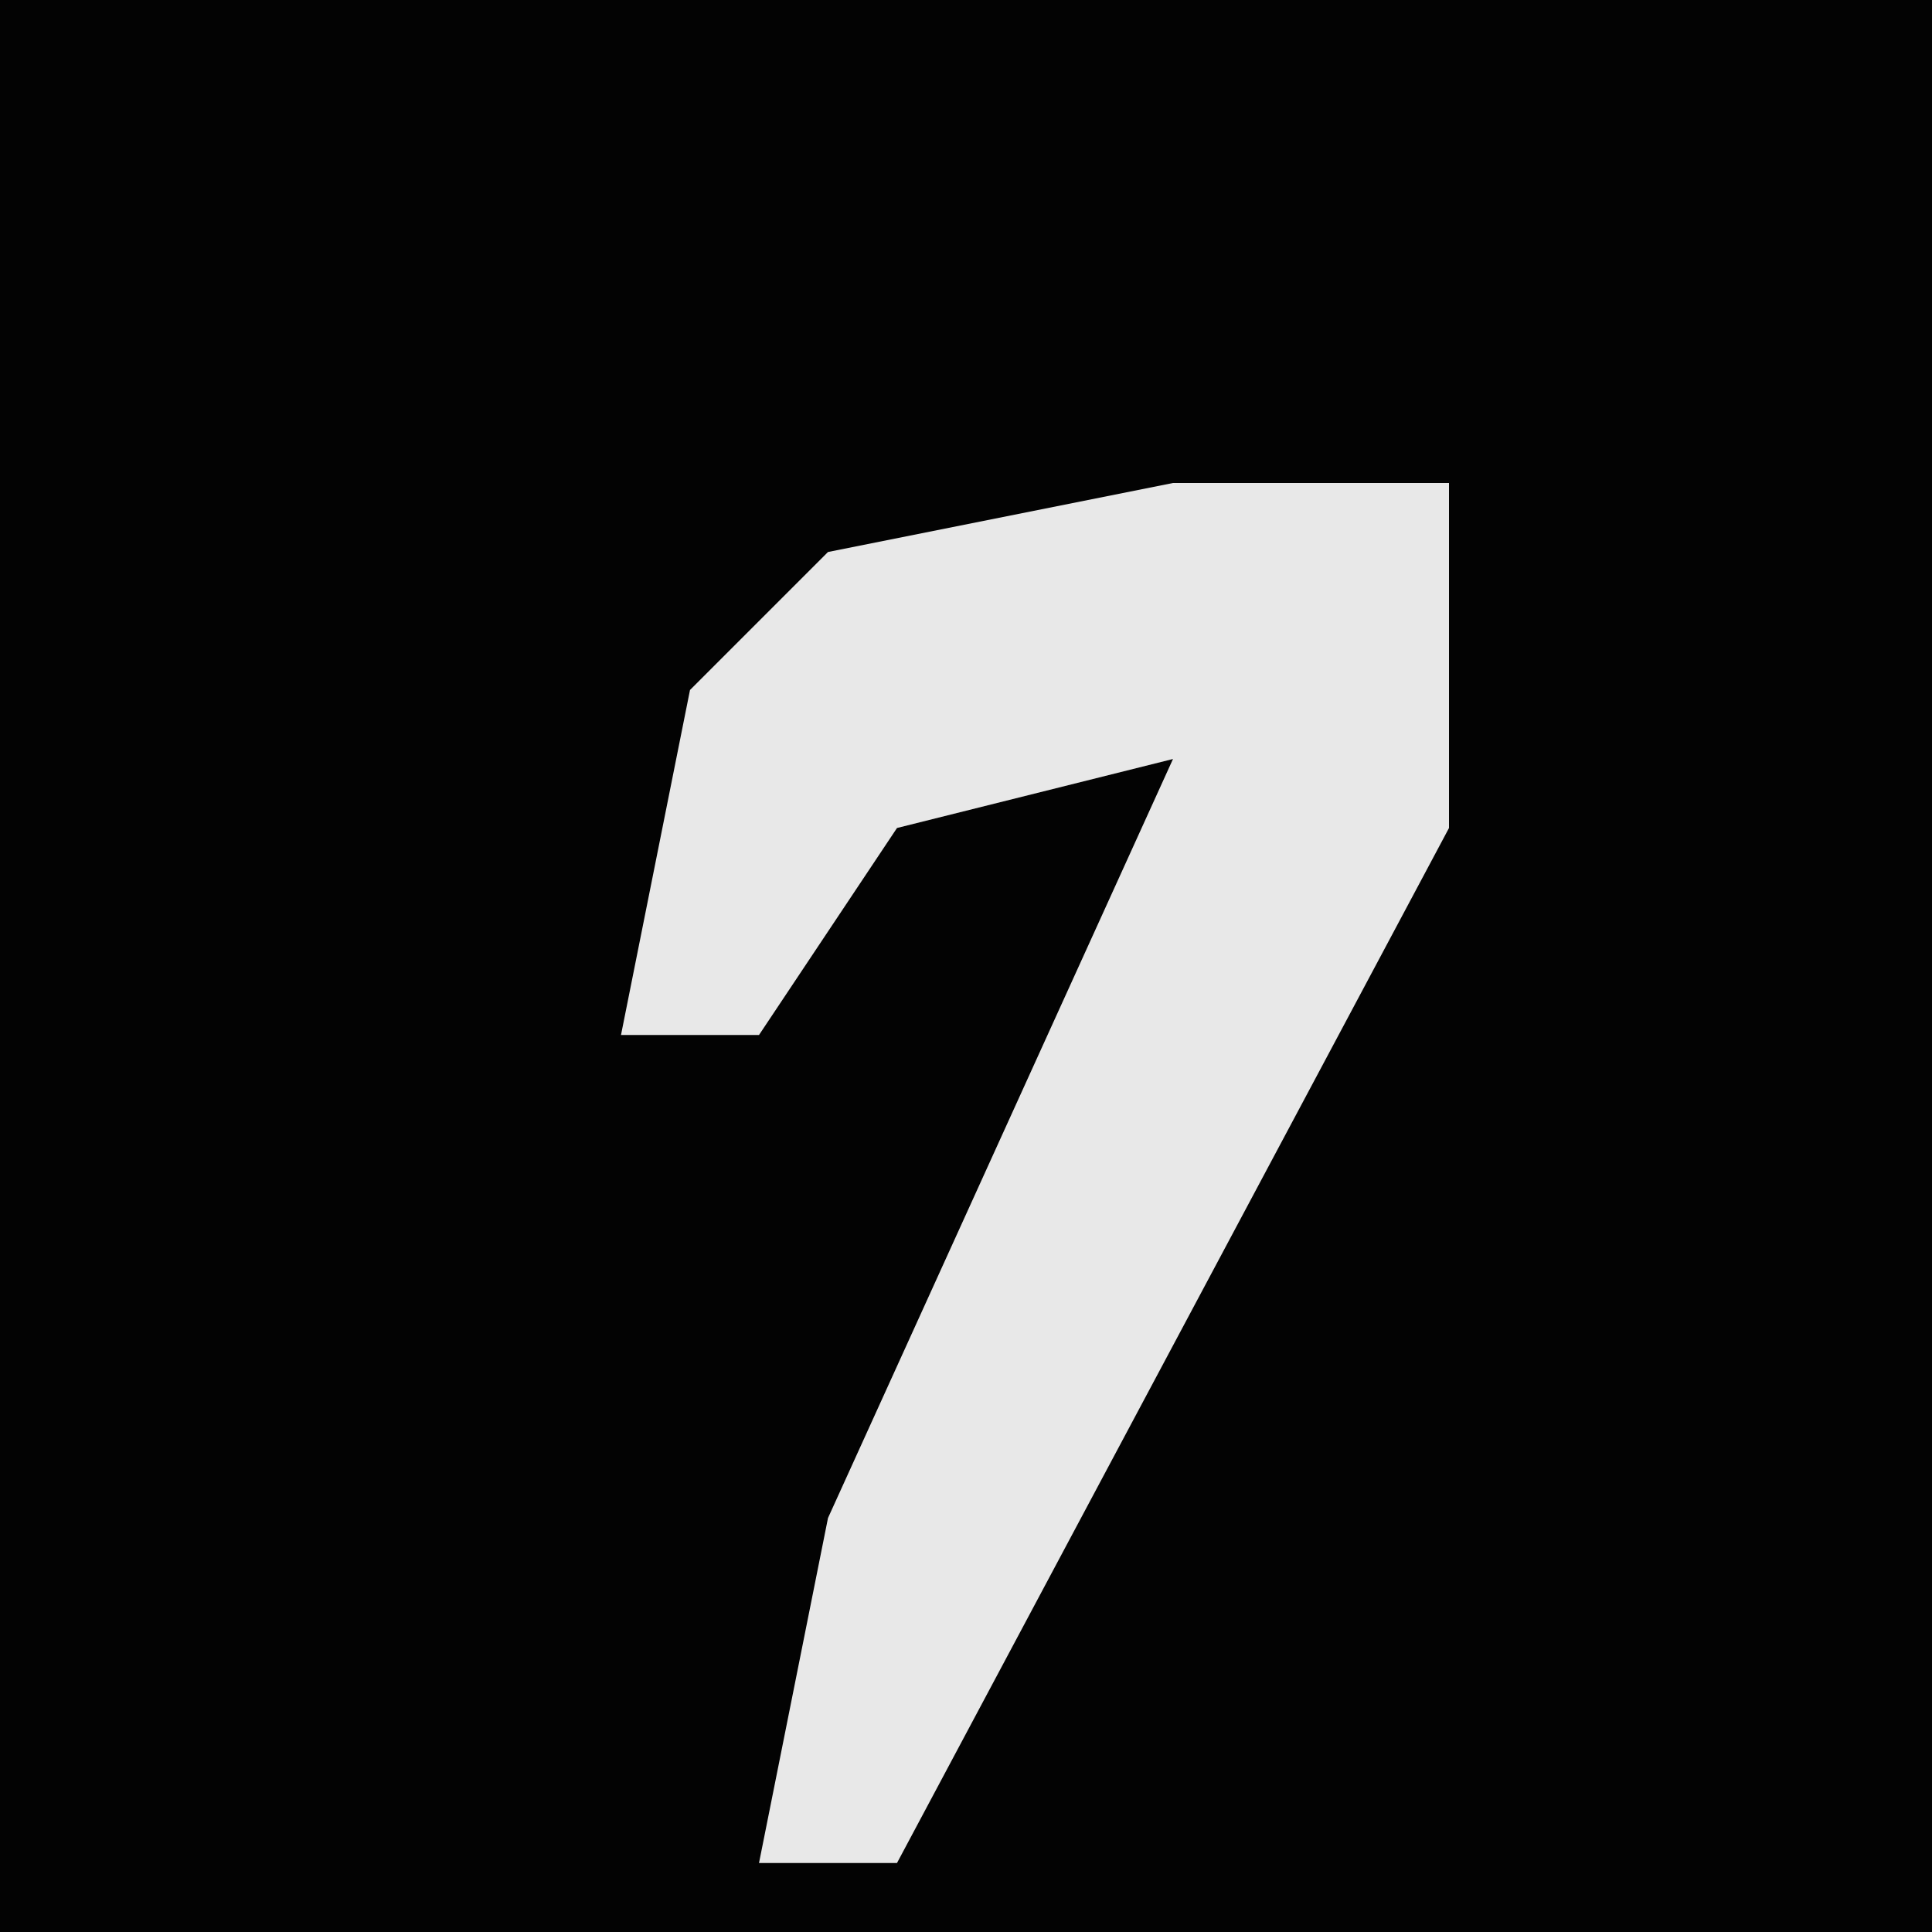 <?xml version="1.0" encoding="UTF-8"?>
<svg version="1.1" xmlns="http://www.w3.org/2000/svg" width="28" height="28">
<path d="M0,0 L28,0 L28,28 L0,28 Z " fill="#030303" transform="translate(0,0)"/>
<path d="M0,0 L4,0 L4,5 L-4,20 L-6,20 L-5,15 L0,4 L-4,5 L-6,8 L-8,8 L-7,3 L-5,1 Z " fill="#E8E8E8" transform="translate(17,7)"/>
</svg>
